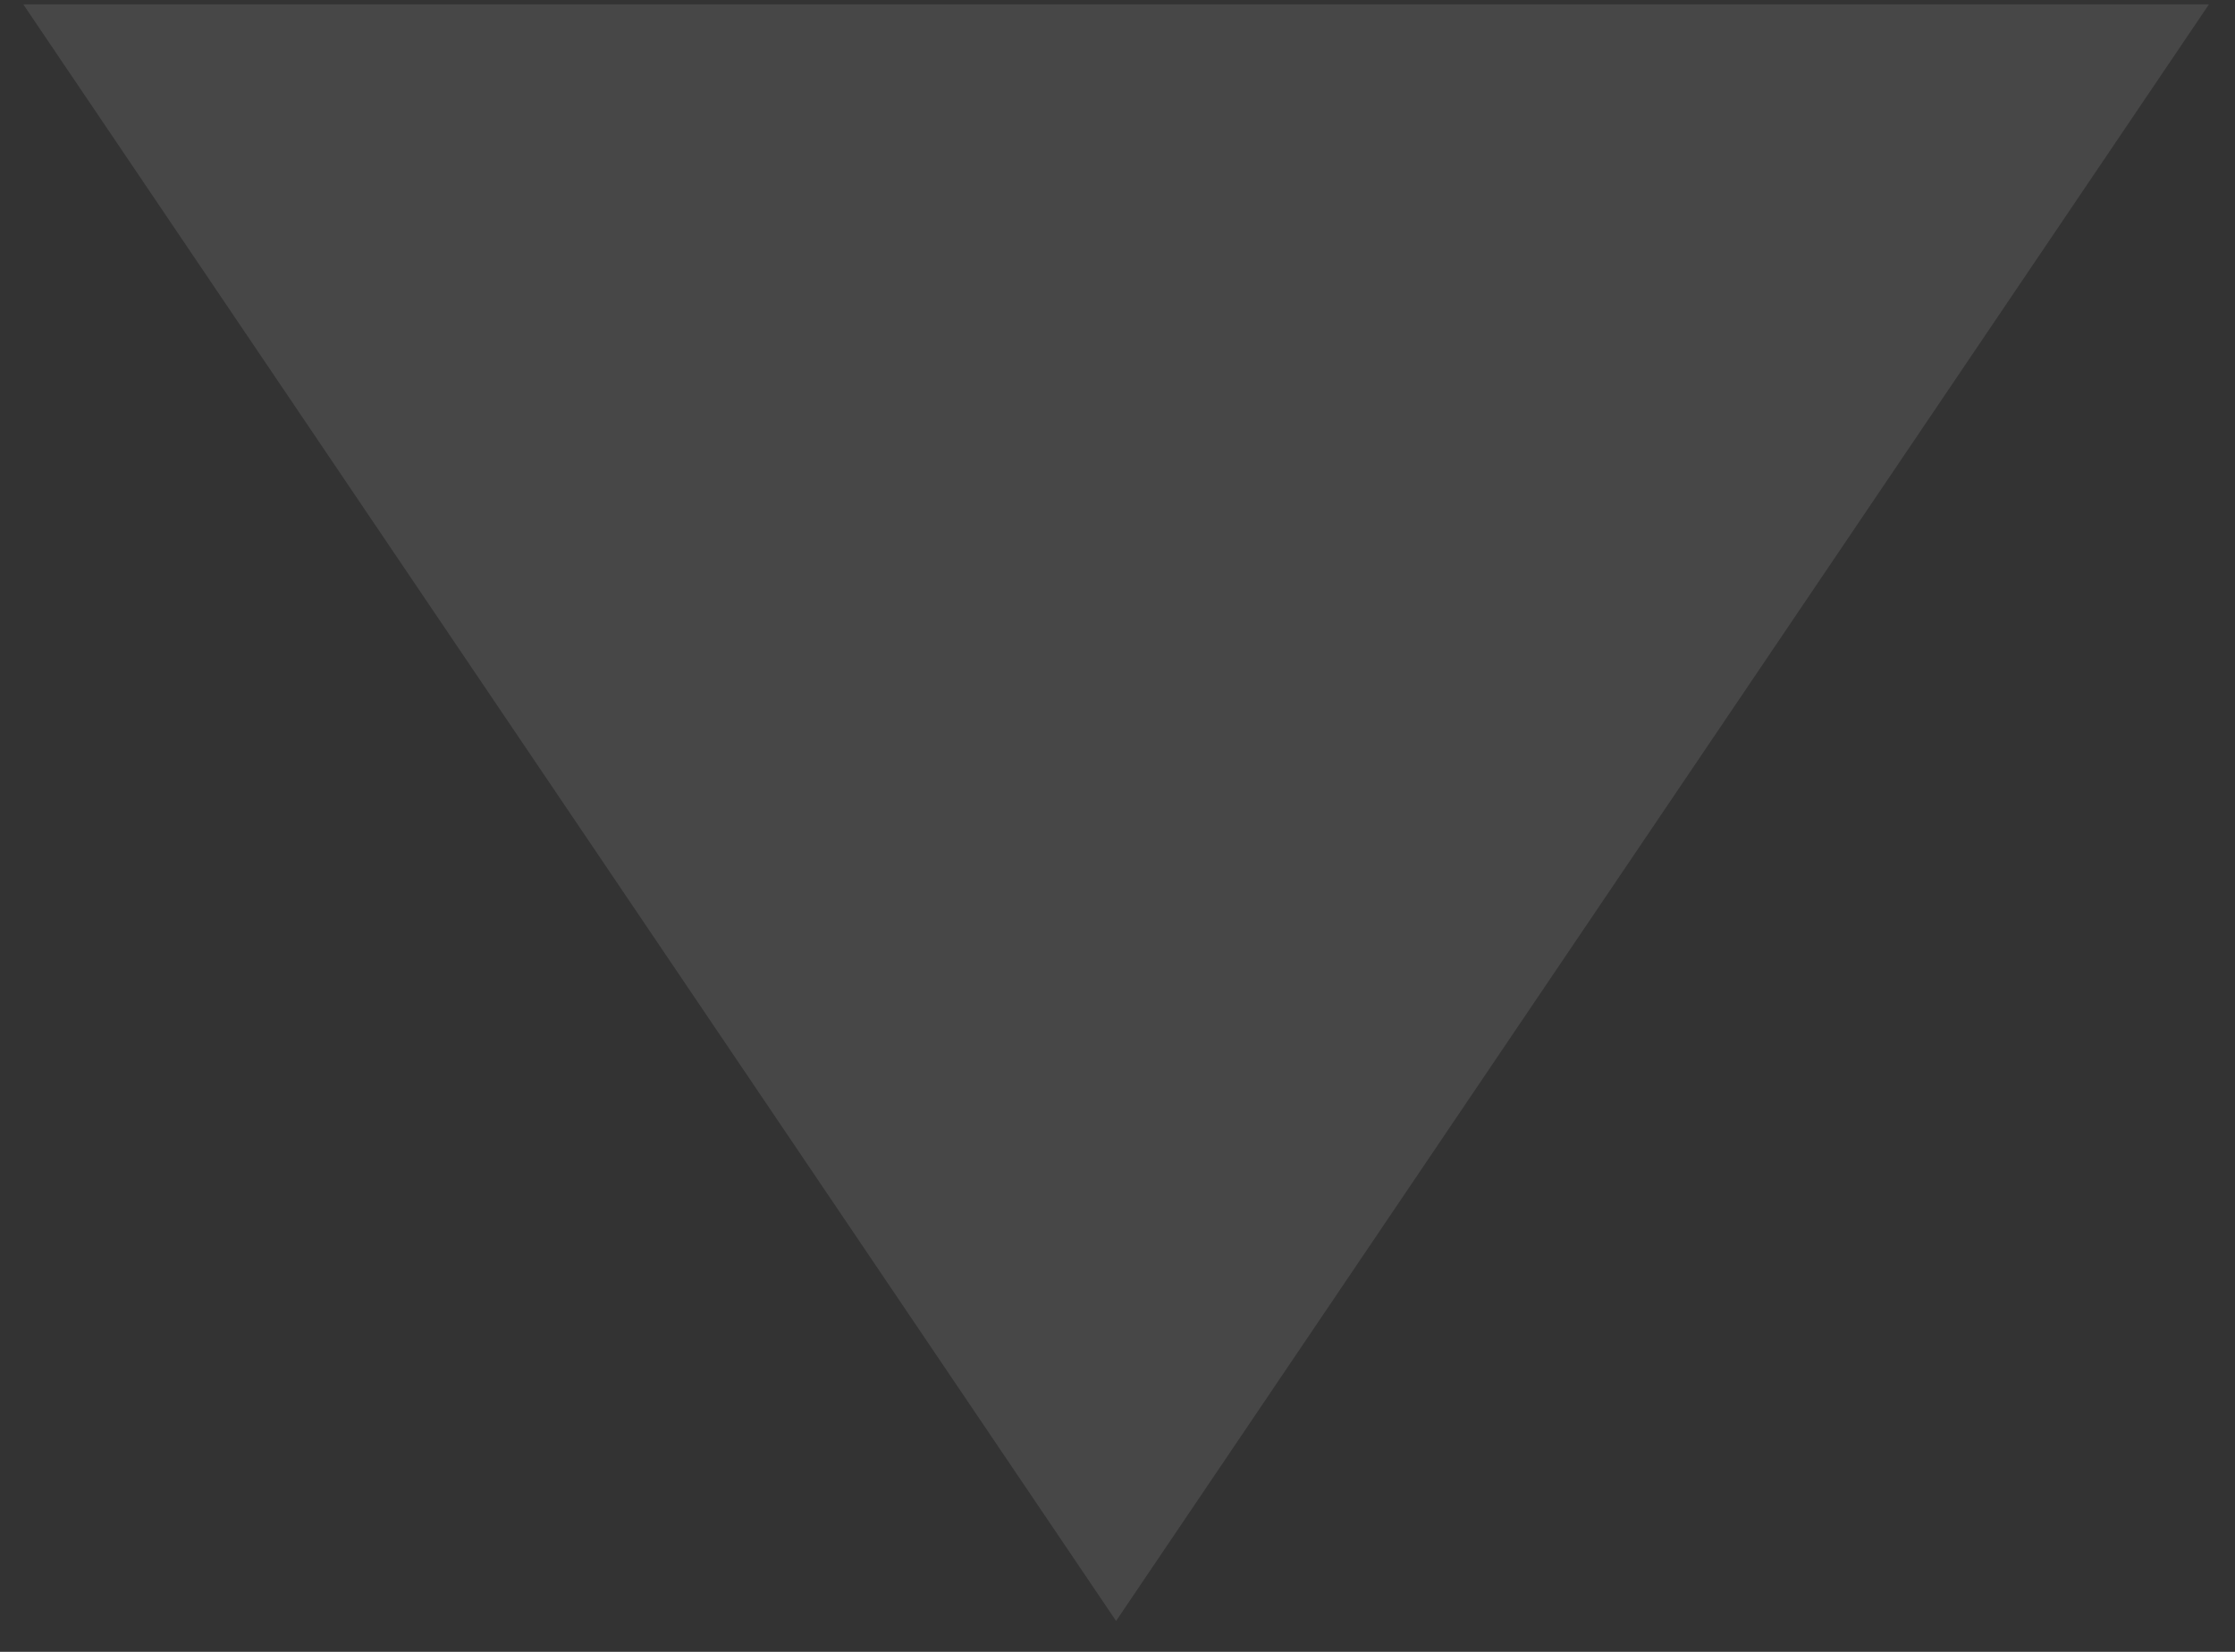 <svg xmlns="http://www.w3.org/2000/svg" width="46" height="34" viewBox="0 0 46 34" fill="none">
<rect x="0" y="0" width="46" height="34" fill="#333333" stroke="none"/>
<path d="M22.971 33.364L0.48 0.091L45.463 0.091L22.971 33.364Z" fill="white" fill-opacity="0.1"/>
</svg>